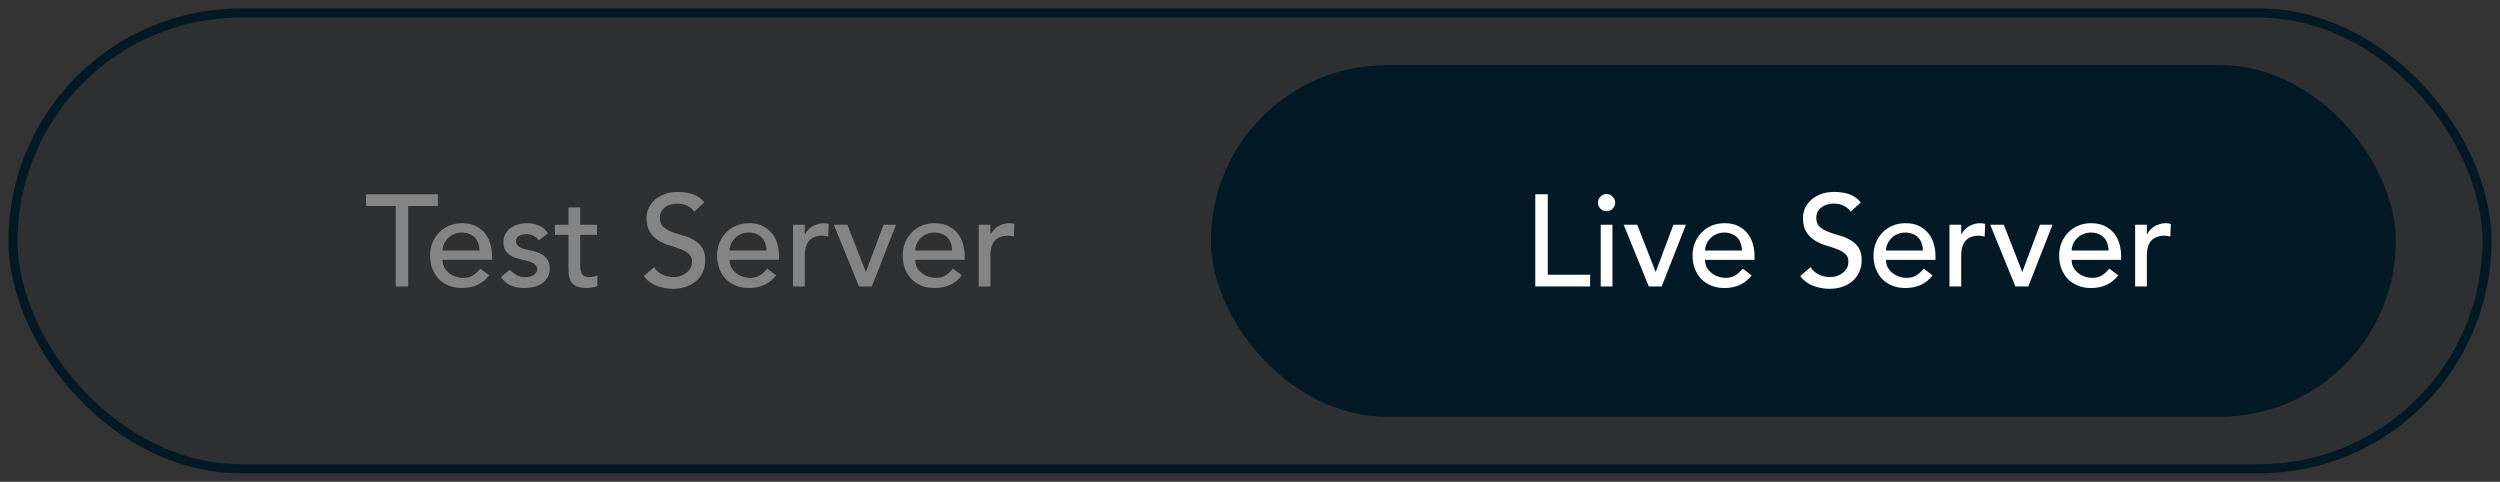 <svg width="192" height="37" viewBox="0 0 192 37" fill="none" xmlns="http://www.w3.org/2000/svg">
<rect x="0" y="0" width="192" height="37" fill="#333333" stroke="none"/>
<rect x="1" y="1" width="190" height="35" rx="17.5" fill="#041926" fill-opacity="0.1" stroke="#041926" stroke-width="0.7"/>
<rect x="93" y="5" width="91" height="27" rx="13.5" fill="#041926"/>
<path d="M117.91 14.92H118.87V21.1H122.12V22H117.91V14.92ZM122.936 17.26H123.836V22H122.936V17.26ZM122.726 15.56C122.726 15.38 122.789 15.227 122.916 15.1C123.049 14.967 123.206 14.9 123.386 14.9C123.566 14.9 123.719 14.967 123.846 15.1C123.979 15.227 124.046 15.38 124.046 15.56C124.046 15.74 123.979 15.897 123.846 16.03C123.719 16.157 123.566 16.22 123.386 16.22C123.206 16.22 123.049 16.157 122.916 16.03C122.789 15.897 122.726 15.74 122.726 15.56ZM124.698 17.26H125.738L127.158 20.89L128.518 17.26H129.478L127.618 22H126.628L124.698 17.26ZM130.948 19.96C130.948 20.167 130.991 20.357 131.078 20.53C131.171 20.697 131.291 20.84 131.438 20.96C131.585 21.08 131.755 21.173 131.948 21.24C132.141 21.307 132.341 21.34 132.548 21.34C132.828 21.34 133.071 21.277 133.278 21.15C133.485 21.017 133.675 20.843 133.848 20.63L134.528 21.15C134.028 21.797 133.328 22.12 132.428 22.12C132.055 22.12 131.715 22.057 131.408 21.93C131.108 21.803 130.851 21.63 130.638 21.41C130.431 21.183 130.271 20.92 130.158 20.62C130.045 20.313 129.988 19.983 129.988 19.63C129.988 19.277 130.048 18.95 130.168 18.65C130.295 18.343 130.465 18.08 130.678 17.86C130.898 17.633 131.158 17.457 131.458 17.33C131.758 17.203 132.085 17.14 132.438 17.14C132.858 17.14 133.211 17.213 133.498 17.36C133.791 17.507 134.031 17.7 134.218 17.94C134.405 18.173 134.538 18.44 134.618 18.74C134.705 19.033 134.748 19.333 134.748 19.64V19.96H130.948ZM133.788 19.24C133.781 19.04 133.748 18.857 133.688 18.69C133.635 18.523 133.551 18.38 133.438 18.26C133.325 18.133 133.181 18.037 133.008 17.97C132.841 17.897 132.645 17.86 132.418 17.86C132.198 17.86 131.995 17.903 131.808 17.99C131.628 18.07 131.475 18.177 131.348 18.31C131.221 18.443 131.121 18.593 131.048 18.76C130.981 18.92 130.948 19.08 130.948 19.24H133.788ZM139.048 20.52C139.221 20.78 139.441 20.973 139.708 21.1C139.981 21.22 140.261 21.28 140.548 21.28C140.708 21.28 140.871 21.257 141.038 21.21C141.204 21.157 141.354 21.08 141.488 20.98C141.628 20.88 141.741 20.757 141.828 20.61C141.914 20.463 141.958 20.293 141.958 20.1C141.958 19.827 141.871 19.62 141.698 19.48C141.524 19.333 141.308 19.213 141.048 19.12C140.794 19.02 140.514 18.927 140.208 18.84C139.908 18.747 139.628 18.62 139.368 18.46C139.114 18.3 138.901 18.087 138.728 17.82C138.554 17.547 138.468 17.18 138.468 16.72C138.468 16.513 138.511 16.293 138.598 16.06C138.691 15.827 138.834 15.613 139.028 15.42C139.221 15.227 139.468 15.067 139.768 14.94C140.074 14.807 140.441 14.74 140.868 14.74C141.254 14.74 141.624 14.793 141.978 14.9C142.331 15.007 142.641 15.223 142.908 15.55L142.128 16.26C142.008 16.073 141.838 15.923 141.618 15.81C141.398 15.697 141.148 15.64 140.868 15.64C140.601 15.64 140.378 15.677 140.198 15.75C140.024 15.817 139.884 15.907 139.778 16.02C139.671 16.127 139.594 16.243 139.548 16.37C139.508 16.497 139.488 16.613 139.488 16.72C139.488 17.02 139.574 17.25 139.748 17.41C139.921 17.57 140.134 17.7 140.388 17.8C140.648 17.9 140.928 17.99 141.228 18.07C141.534 18.15 141.814 18.263 142.068 18.41C142.328 18.55 142.544 18.743 142.718 18.99C142.891 19.23 142.978 19.563 142.978 19.99C142.978 20.33 142.911 20.637 142.778 20.91C142.651 21.183 142.478 21.413 142.258 21.6C142.038 21.787 141.778 21.93 141.478 22.03C141.178 22.13 140.858 22.18 140.518 22.18C140.064 22.18 139.634 22.1 139.228 21.94C138.821 21.78 138.498 21.533 138.258 21.2L139.048 20.52ZM144.844 19.96C144.844 20.167 144.888 20.357 144.974 20.53C145.068 20.697 145.188 20.84 145.334 20.96C145.481 21.08 145.651 21.173 145.844 21.24C146.038 21.307 146.238 21.34 146.444 21.34C146.724 21.34 146.968 21.277 147.174 21.15C147.381 21.017 147.571 20.843 147.744 20.63L148.424 21.15C147.924 21.797 147.224 22.12 146.324 22.12C145.951 22.12 145.611 22.057 145.304 21.93C145.004 21.803 144.748 21.63 144.534 21.41C144.328 21.183 144.168 20.92 144.054 20.62C143.941 20.313 143.884 19.983 143.884 19.63C143.884 19.277 143.944 18.95 144.064 18.65C144.191 18.343 144.361 18.08 144.574 17.86C144.794 17.633 145.054 17.457 145.354 17.33C145.654 17.203 145.981 17.14 146.334 17.14C146.754 17.14 147.108 17.213 147.394 17.36C147.688 17.507 147.928 17.7 148.114 17.94C148.301 18.173 148.434 18.44 148.514 18.74C148.601 19.033 148.644 19.333 148.644 19.64V19.96H144.844ZM147.684 19.24C147.678 19.04 147.644 18.857 147.584 18.69C147.531 18.523 147.448 18.38 147.334 18.26C147.221 18.133 147.078 18.037 146.904 17.97C146.738 17.897 146.541 17.86 146.314 17.86C146.094 17.86 145.891 17.903 145.704 17.99C145.524 18.07 145.371 18.177 145.244 18.31C145.118 18.443 145.018 18.593 144.944 18.76C144.878 18.92 144.844 19.08 144.844 19.24H147.684ZM149.721 17.26H150.621V17.99H150.641C150.701 17.863 150.781 17.75 150.881 17.65C150.981 17.543 151.091 17.453 151.211 17.38C151.338 17.307 151.474 17.25 151.621 17.21C151.768 17.163 151.914 17.14 152.061 17.14C152.208 17.14 152.341 17.16 152.461 17.2L152.421 18.17C152.348 18.15 152.274 18.133 152.201 18.12C152.128 18.107 152.054 18.1 151.981 18.1C151.541 18.1 151.204 18.223 150.971 18.47C150.738 18.717 150.621 19.1 150.621 19.62V22H149.721V17.26ZM152.852 17.26H153.892L155.312 20.89L156.672 17.26H157.632L155.772 22H154.782L152.852 17.26ZM159.102 19.96C159.102 20.167 159.146 20.357 159.232 20.53C159.326 20.697 159.446 20.84 159.592 20.96C159.739 21.08 159.909 21.173 160.102 21.24C160.296 21.307 160.496 21.34 160.702 21.34C160.982 21.34 161.226 21.277 161.432 21.15C161.639 21.017 161.829 20.843 162.002 20.63L162.682 21.15C162.182 21.797 161.482 22.12 160.582 22.12C160.209 22.12 159.869 22.057 159.562 21.93C159.262 21.803 159.006 21.63 158.792 21.41C158.586 21.183 158.426 20.92 158.312 20.62C158.199 20.313 158.142 19.983 158.142 19.63C158.142 19.277 158.202 18.95 158.322 18.65C158.449 18.343 158.619 18.08 158.832 17.86C159.052 17.633 159.312 17.457 159.612 17.33C159.912 17.203 160.239 17.14 160.592 17.14C161.012 17.14 161.366 17.213 161.652 17.36C161.946 17.507 162.186 17.7 162.372 17.94C162.559 18.173 162.692 18.44 162.772 18.74C162.859 19.033 162.902 19.333 162.902 19.64V19.96H159.102ZM161.942 19.24C161.936 19.04 161.902 18.857 161.842 18.69C161.789 18.523 161.706 18.38 161.592 18.26C161.479 18.133 161.336 18.037 161.162 17.97C160.996 17.897 160.799 17.86 160.572 17.86C160.352 17.86 160.149 17.903 159.962 17.99C159.782 18.07 159.629 18.177 159.502 18.31C159.376 18.443 159.276 18.593 159.202 18.76C159.136 18.92 159.102 19.08 159.102 19.24H161.942ZM163.979 17.26H164.879V17.99H164.899C164.959 17.863 165.039 17.75 165.139 17.65C165.239 17.543 165.349 17.453 165.469 17.38C165.595 17.307 165.732 17.25 165.879 17.21C166.025 17.163 166.172 17.14 166.319 17.14C166.465 17.14 166.599 17.16 166.719 17.2L166.679 18.17C166.605 18.15 166.532 18.133 166.459 18.12C166.385 18.107 166.312 18.1 166.239 18.1C165.799 18.1 165.462 18.223 165.229 18.47C164.995 18.717 164.879 19.1 164.879 19.62V22H163.979V17.26Z" fill="white"/>
<path d="M30.39 15.82H28.11V14.92H33.63V15.82H31.35V22H30.39V15.82ZM33.989 19.96C33.989 20.167 34.032 20.357 34.119 20.53C34.212 20.697 34.332 20.84 34.479 20.96C34.626 21.08 34.796 21.173 34.989 21.24C35.182 21.307 35.382 21.34 35.589 21.34C35.869 21.34 36.112 21.277 36.319 21.15C36.526 21.017 36.716 20.843 36.889 20.63L37.569 21.15C37.069 21.797 36.369 22.12 35.469 22.12C35.096 22.12 34.756 22.057 34.449 21.93C34.149 21.803 33.892 21.63 33.679 21.41C33.472 21.183 33.312 20.92 33.199 20.62C33.086 20.313 33.029 19.983 33.029 19.63C33.029 19.277 33.089 18.95 33.209 18.65C33.336 18.343 33.506 18.08 33.719 17.86C33.939 17.633 34.199 17.457 34.499 17.33C34.799 17.203 35.126 17.14 35.479 17.14C35.899 17.14 36.252 17.213 36.539 17.36C36.832 17.507 37.072 17.7 37.259 17.94C37.446 18.173 37.579 18.44 37.659 18.74C37.746 19.033 37.789 19.333 37.789 19.64V19.96H33.989ZM36.829 19.24C36.822 19.04 36.789 18.857 36.729 18.69C36.676 18.523 36.592 18.38 36.479 18.26C36.366 18.133 36.222 18.037 36.049 17.97C35.882 17.897 35.686 17.86 35.459 17.86C35.239 17.86 35.036 17.903 34.849 17.99C34.669 18.07 34.516 18.177 34.389 18.31C34.262 18.443 34.162 18.593 34.089 18.76C34.022 18.92 33.989 19.08 33.989 19.24H36.829ZM41.386 18.45C41.279 18.317 41.145 18.207 40.986 18.12C40.832 18.027 40.642 17.98 40.416 17.98C40.202 17.98 40.016 18.027 39.855 18.12C39.702 18.207 39.626 18.337 39.626 18.51C39.626 18.65 39.669 18.763 39.755 18.85C39.849 18.937 39.956 19.007 40.075 19.06C40.202 19.113 40.336 19.153 40.475 19.18C40.615 19.207 40.736 19.23 40.836 19.25C41.029 19.297 41.209 19.353 41.376 19.42C41.549 19.487 41.696 19.573 41.816 19.68C41.942 19.787 42.039 19.917 42.105 20.07C42.179 20.223 42.215 20.41 42.215 20.63C42.215 20.897 42.159 21.127 42.045 21.32C41.932 21.507 41.785 21.66 41.605 21.78C41.425 21.9 41.219 21.987 40.986 22.04C40.759 22.093 40.529 22.12 40.295 22.12C39.902 22.12 39.556 22.06 39.255 21.94C38.962 21.82 38.699 21.6 38.465 21.28L39.145 20.72C39.292 20.867 39.456 20.997 39.636 21.11C39.816 21.223 40.035 21.28 40.295 21.28C40.409 21.28 40.522 21.27 40.636 21.25C40.755 21.223 40.859 21.187 40.946 21.14C41.039 21.087 41.112 21.023 41.166 20.95C41.225 20.87 41.255 20.78 41.255 20.68C41.255 20.547 41.212 20.437 41.126 20.35C41.045 20.263 40.946 20.197 40.825 20.15C40.712 20.097 40.589 20.057 40.456 20.03C40.329 19.997 40.215 19.97 40.115 19.95C39.922 19.903 39.739 19.85 39.566 19.79C39.392 19.73 39.239 19.65 39.105 19.55C38.972 19.45 38.865 19.323 38.785 19.17C38.706 19.017 38.666 18.827 38.666 18.6C38.666 18.353 38.715 18.14 38.816 17.96C38.922 17.773 39.059 17.62 39.225 17.5C39.399 17.38 39.592 17.29 39.806 17.23C40.026 17.17 40.245 17.14 40.465 17.14C40.785 17.14 41.092 17.2 41.386 17.32C41.679 17.44 41.912 17.64 42.086 17.92L41.386 18.45ZM45.849 18.04H44.559V20.19C44.559 20.323 44.562 20.457 44.569 20.59C44.576 20.717 44.599 20.833 44.639 20.94C44.686 21.04 44.752 21.123 44.839 21.19C44.932 21.25 45.066 21.28 45.239 21.28C45.346 21.28 45.456 21.27 45.569 21.25C45.682 21.23 45.786 21.193 45.879 21.14V21.96C45.772 22.02 45.632 22.06 45.459 22.08C45.292 22.107 45.162 22.12 45.069 22.12C44.722 22.12 44.452 22.073 44.259 21.98C44.072 21.88 43.932 21.753 43.839 21.6C43.752 21.447 43.699 21.277 43.679 21.09C43.666 20.897 43.659 20.703 43.659 20.51V18.04H42.619V17.26H43.659V15.93H44.559V17.26H45.849V18.04ZM50.233 20.52C50.407 20.78 50.627 20.973 50.893 21.1C51.167 21.22 51.447 21.28 51.733 21.28C51.893 21.28 52.057 21.257 52.223 21.21C52.39 21.157 52.54 21.08 52.673 20.98C52.813 20.88 52.927 20.757 53.013 20.61C53.1 20.463 53.143 20.293 53.143 20.1C53.143 19.827 53.057 19.62 52.883 19.48C52.71 19.333 52.493 19.213 52.233 19.12C51.98 19.02 51.7 18.927 51.393 18.84C51.093 18.747 50.813 18.62 50.553 18.46C50.3 18.3 50.087 18.087 49.913 17.82C49.74 17.547 49.653 17.18 49.653 16.72C49.653 16.513 49.697 16.293 49.783 16.06C49.877 15.827 50.02 15.613 50.213 15.42C50.407 15.227 50.653 15.067 50.953 14.94C51.26 14.807 51.627 14.74 52.053 14.74C52.44 14.74 52.81 14.793 53.163 14.9C53.517 15.007 53.827 15.223 54.093 15.55L53.313 16.26C53.193 16.073 53.023 15.923 52.803 15.81C52.583 15.697 52.333 15.64 52.053 15.64C51.787 15.64 51.563 15.677 51.383 15.75C51.21 15.817 51.07 15.907 50.963 16.02C50.857 16.127 50.78 16.243 50.733 16.37C50.693 16.497 50.673 16.613 50.673 16.72C50.673 17.02 50.76 17.25 50.933 17.41C51.107 17.57 51.32 17.7 51.573 17.8C51.833 17.9 52.113 17.99 52.413 18.07C52.72 18.15 53 18.263 53.253 18.41C53.513 18.55 53.73 18.743 53.903 18.99C54.077 19.23 54.163 19.563 54.163 19.99C54.163 20.33 54.097 20.637 53.963 20.91C53.837 21.183 53.663 21.413 53.443 21.6C53.223 21.787 52.963 21.93 52.663 22.03C52.363 22.13 52.043 22.18 51.703 22.18C51.25 22.18 50.82 22.1 50.413 21.94C50.007 21.78 49.683 21.533 49.443 21.2L50.233 20.52ZM56.03 19.96C56.03 20.167 56.073 20.357 56.16 20.53C56.253 20.697 56.373 20.84 56.52 20.96C56.667 21.08 56.837 21.173 57.03 21.24C57.223 21.307 57.423 21.34 57.63 21.34C57.91 21.34 58.153 21.277 58.36 21.15C58.567 21.017 58.757 20.843 58.93 20.63L59.61 21.15C59.11 21.797 58.41 22.12 57.51 22.12C57.137 22.12 56.797 22.057 56.49 21.93C56.19 21.803 55.933 21.63 55.72 21.41C55.513 21.183 55.353 20.92 55.24 20.62C55.127 20.313 55.07 19.983 55.07 19.63C55.07 19.277 55.13 18.95 55.25 18.65C55.377 18.343 55.547 18.08 55.76 17.86C55.98 17.633 56.24 17.457 56.54 17.33C56.84 17.203 57.167 17.14 57.52 17.14C57.94 17.14 58.293 17.213 58.58 17.36C58.873 17.507 59.113 17.7 59.3 17.94C59.487 18.173 59.62 18.44 59.7 18.74C59.787 19.033 59.83 19.333 59.83 19.64V19.96H56.03ZM58.87 19.24C58.863 19.04 58.83 18.857 58.77 18.69C58.717 18.523 58.633 18.38 58.52 18.26C58.407 18.133 58.263 18.037 58.09 17.97C57.923 17.897 57.727 17.86 57.5 17.86C57.28 17.86 57.077 17.903 56.89 17.99C56.71 18.07 56.557 18.177 56.43 18.31C56.303 18.443 56.203 18.593 56.13 18.76C56.063 18.92 56.03 19.08 56.03 19.24H58.87ZM60.907 17.26H61.807V17.99H61.827C61.887 17.863 61.967 17.75 62.067 17.65C62.167 17.543 62.277 17.453 62.397 17.38C62.523 17.307 62.66 17.25 62.807 17.21C62.953 17.163 63.1 17.14 63.247 17.14C63.393 17.14 63.527 17.16 63.647 17.2L63.607 18.17C63.533 18.15 63.46 18.133 63.387 18.12C63.313 18.107 63.24 18.1 63.167 18.1C62.727 18.1 62.39 18.223 62.157 18.47C61.923 18.717 61.807 19.1 61.807 19.62V22H60.907V17.26ZM64.038 17.26H65.078L66.498 20.89L67.858 17.26H68.818L66.958 22H65.968L64.038 17.26ZM70.288 19.96C70.288 20.167 70.331 20.357 70.418 20.53C70.511 20.697 70.631 20.84 70.778 20.96C70.924 21.08 71.094 21.173 71.288 21.24C71.481 21.307 71.681 21.34 71.888 21.34C72.168 21.34 72.411 21.277 72.618 21.15C72.824 21.017 73.014 20.843 73.188 20.63L73.868 21.15C73.368 21.797 72.668 22.12 71.768 22.12C71.394 22.12 71.054 22.057 70.748 21.93C70.448 21.803 70.191 21.63 69.978 21.41C69.771 21.183 69.611 20.92 69.498 20.62C69.384 20.313 69.328 19.983 69.328 19.63C69.328 19.277 69.388 18.95 69.508 18.65C69.634 18.343 69.804 18.08 70.018 17.86C70.238 17.633 70.498 17.457 70.798 17.33C71.098 17.203 71.424 17.14 71.778 17.14C72.198 17.14 72.551 17.213 72.838 17.36C73.131 17.507 73.371 17.7 73.558 17.94C73.744 18.173 73.878 18.44 73.958 18.74C74.044 19.033 74.088 19.333 74.088 19.64V19.96H70.288ZM73.128 19.24C73.121 19.04 73.088 18.857 73.028 18.69C72.974 18.523 72.891 18.38 72.778 18.26C72.664 18.133 72.521 18.037 72.348 17.97C72.181 17.897 71.984 17.86 71.758 17.86C71.538 17.86 71.334 17.903 71.148 17.99C70.968 18.07 70.814 18.177 70.688 18.31C70.561 18.443 70.461 18.593 70.388 18.76C70.321 18.92 70.288 19.08 70.288 19.24H73.128ZM75.164 17.26H76.064V17.99H76.084C76.144 17.863 76.224 17.75 76.324 17.65C76.424 17.543 76.534 17.453 76.654 17.38C76.781 17.307 76.918 17.25 77.064 17.21C77.211 17.163 77.358 17.14 77.504 17.14C77.651 17.14 77.784 17.16 77.904 17.2L77.864 18.17C77.791 18.15 77.718 18.133 77.644 18.12C77.571 18.107 77.498 18.1 77.424 18.1C76.984 18.1 76.648 18.223 76.414 18.47C76.181 18.717 76.064 19.1 76.064 19.62V22H75.164V17.26Z" fill="#858484"/>
</svg>
